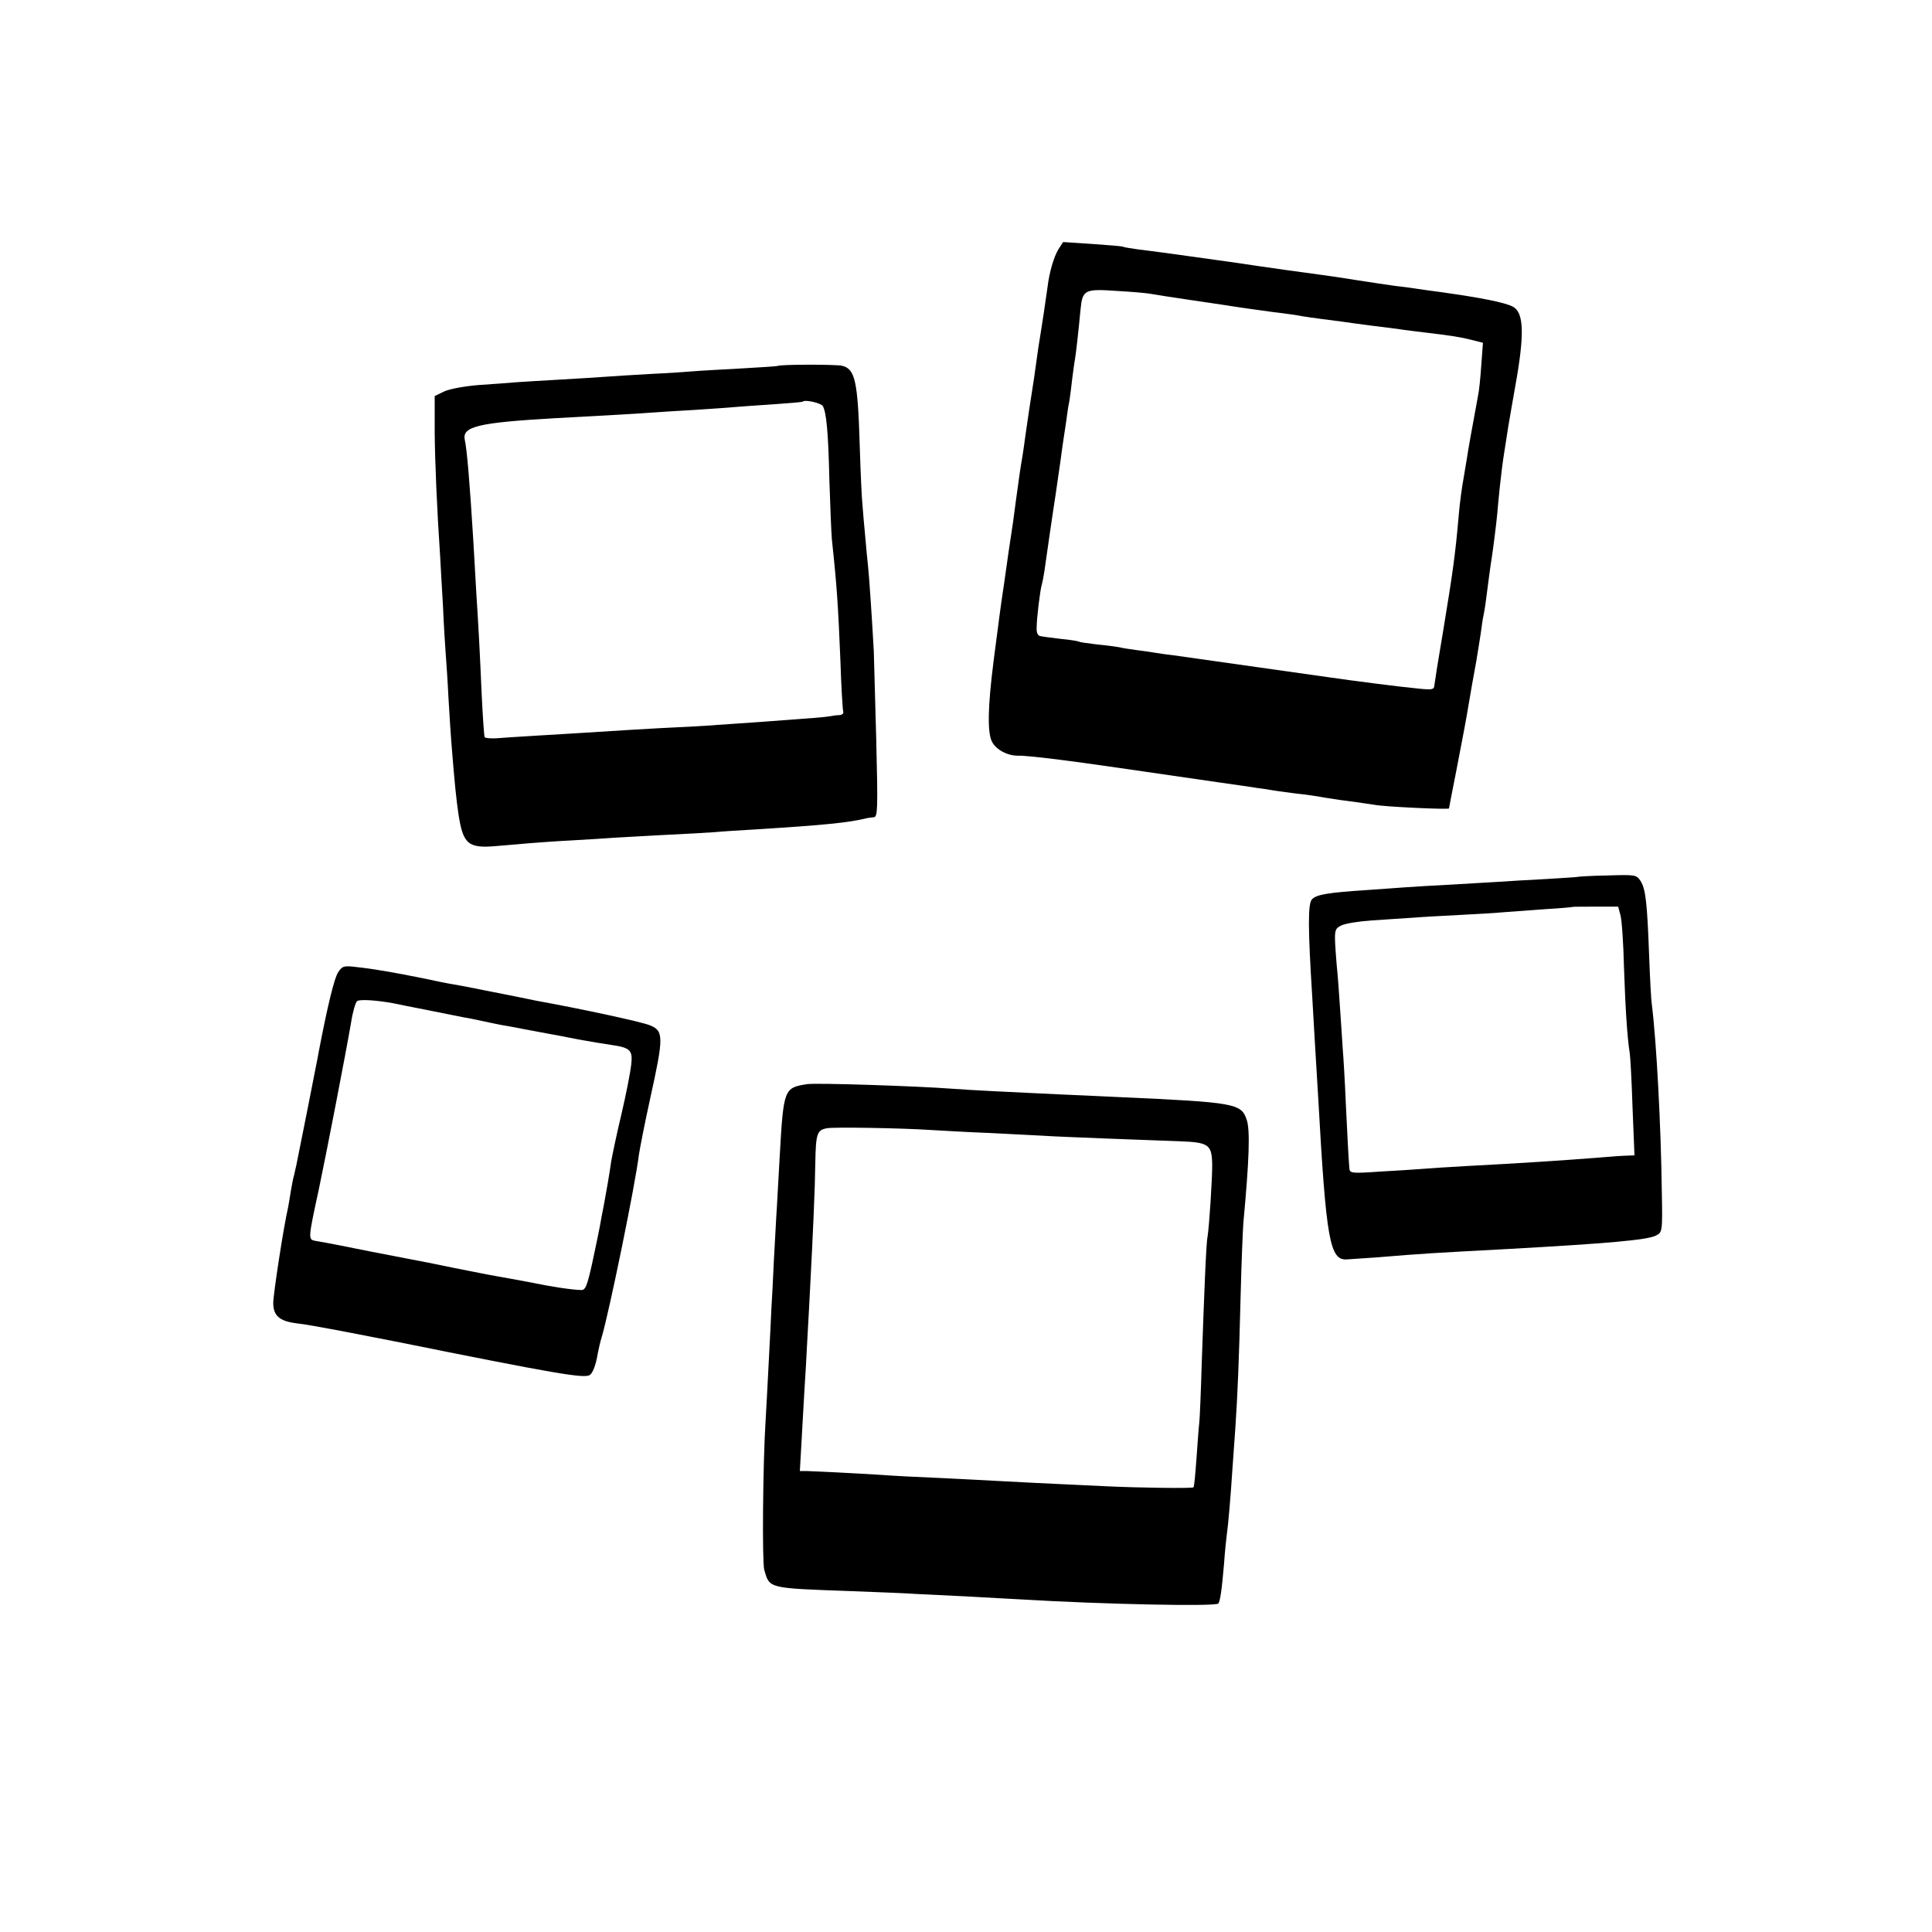<?xml version="1.0" standalone="no"?>
<!DOCTYPE svg PUBLIC "-//W3C//DTD SVG 20010904//EN"
 "http://www.w3.org/TR/2001/REC-SVG-20010904/DTD/svg10.dtd">
<svg version="1.0" xmlns="http://www.w3.org/2000/svg"
 width="700pt" height="700pt" viewBox="0 0 700 700"
 preserveAspectRatio="xMidYMid meet">
<g transform="translate(0,700) scale(0.1,-0.1)"
fill="#000000" stroke="none">
<path d="M3835 6097 c-16 -26 -33 -81 -40 -140 -10 -73 -17 -116 -25 -167 -5
-30 -12 -75 -15 -100 -3 -25 -12 -85 -20 -135 -8 -49 -16 -110 -20 -135 -3
-25 -8 -56 -10 -70 -7 -40 -13 -80 -25 -170 -6 -47 -13 -98 -16 -115 -7 -46
-13 -86 -19 -130 -3 -22 -10 -71 -16 -110 -5 -38 -12 -86 -14 -105 -3 -19 -9
-71 -15 -115 -21 -164 -23 -259 -6 -292 15 -30 58 -52 96 -51 15 1 93 -7 175
-18 36 -4 287 -40 560 -80 55 -8 114 -16 130 -19 17 -2 44 -6 60 -9 17 -3 53
-7 80 -11 28 -3 75 -9 105 -15 30 -5 78 -12 105 -15 28 -4 61 -9 75 -11 34 -7
270 -18 270 -13 0 2 12 63 26 134 32 167 31 160 43 230 13 78 17 98 30 170 5
33 13 78 16 100 3 23 7 52 10 65 5 24 8 46 20 140 3 25 8 56 10 70 5 31 17
127 20 160 1 14 5 57 9 95 4 39 11 95 16 125 5 30 11 71 14 90 3 19 15 87 26
150 34 188 32 268 -9 289 -28 15 -114 32 -256 52 -44 6 -89 12 -100 14 -11 2
-42 6 -70 9 -27 4 -90 13 -140 21 -49 8 -110 17 -134 20 -25 3 -170 23 -324
46 -154 22 -303 42 -331 45 -28 4 -54 8 -57 10 -3 2 -53 6 -111 10 l-106 7
-17 -26z m330 -161 c22 -4 81 -13 135 -21 19 -3 80 -12 135 -20 55 -9 136 -20
180 -26 44 -5 91 -12 105 -15 14 -2 45 -7 70 -10 25 -3 56 -7 70 -9 14 -2 63
-9 110 -15 47 -6 99 -12 115 -15 17 -2 53 -7 80 -10 94 -11 130 -17 169 -27
l39 -10 -6 -81 c-3 -45 -8 -95 -12 -112 -27 -146 -34 -186 -40 -225 -4 -25 -9
-52 -10 -60 -9 -49 -16 -102 -20 -150 -12 -138 -21 -203 -56 -415 -17 -99 -31
-188 -32 -198 -1 -16 -8 -17 -57 -12 -65 6 -243 29 -325 41 -56 8 -530 75
-565 80 -19 2 -48 6 -65 9 -16 3 -48 7 -70 10 -22 3 -49 7 -60 10 -11 2 -47 7
-80 10 -33 4 -62 8 -65 10 -3 2 -32 7 -65 10 -32 4 -66 8 -74 10 -11 1 -16 12
-15 31 0 34 13 140 19 157 2 7 6 28 9 47 5 37 34 237 41 280 6 45 17 114 20
140 2 14 6 45 10 70 4 25 9 59 11 75 2 17 6 41 9 55 2 14 7 49 10 79 4 30 8
61 10 70 3 17 13 104 20 180 7 71 15 75 130 67 55 -3 109 -8 120 -10z"/>
<path d="M2817 5674 c-1 -1 -60 -5 -132 -9 -71 -4 -148 -8 -170 -10 -22 -2
-94 -7 -160 -10 -66 -4 -138 -8 -160 -10 -22 -2 -94 -6 -160 -10 -66 -4 -140
-8 -165 -10 -25 -2 -85 -7 -135 -10 -50 -4 -106 -14 -125 -23 l-35 -17 0 -130
c1 -111 8 -275 20 -455 1 -25 6 -103 10 -175 3 -71 8 -150 10 -175 2 -25 7
-97 10 -160 4 -63 8 -133 10 -155 13 -164 18 -208 26 -264 17 -111 35 -126
142 -116 40 3 92 8 117 10 25 2 92 7 150 10 58 3 130 8 160 10 30 2 111 6 180
10 69 3 150 8 180 10 30 3 98 7 150 10 252 16 333 24 403 41 4 1 14 2 23 3 14
1 15 28 9 274 -4 149 -8 297 -9 327 -6 111 -17 276 -21 310 -2 19 -7 67 -10
105 -4 39 -8 90 -10 115 -3 25 -7 122 -10 215 -7 237 -17 279 -65 290 -25 5
-226 5 -233 -1z m164 -145 c13 -22 20 -92 24 -268 3 -95 7 -192 9 -215 18
-167 23 -242 31 -441 3 -93 8 -176 10 -182 3 -7 -3 -13 -13 -14 -9 0 -25 -2
-34 -4 -15 -3 -65 -7 -243 -20 -183 -13 -256 -18 -310 -20 -69 -3 -266 -15
-340 -20 -27 -2 -102 -6 -165 -10 -63 -4 -132 -8 -153 -10 -21 -1 -39 1 -41 4
-2 3 -7 76 -11 161 -7 159 -10 218 -20 375 -3 50 -7 128 -10 175 -13 213 -23
330 -31 367 -10 48 50 62 331 78 219 12 294 16 345 20 30 2 102 7 160 10 58 4
121 8 140 10 19 2 82 6 140 10 58 4 107 8 109 10 8 8 65 -5 72 -16z"/>
<path d="M5717 3823 c-1 -1 -54 -4 -117 -8 -63 -3 -140 -8 -170 -10 -30 -2
-107 -6 -170 -10 -63 -3 -140 -8 -170 -10 -30 -2 -93 -7 -140 -10 -137 -9
-180 -16 -196 -33 -16 -15 -15 -107 1 -362 3 -56 12 -208 21 -355 29 -521 42
-593 105 -588 13 1 60 4 104 7 183 15 188 15 485 31 358 20 495 32 529 48 24
12 25 12 22 162 -3 235 -19 537 -36 675 -3 19 -7 100 -10 180 -7 193 -13 240
-31 268 -15 23 -20 23 -120 20 -58 -1 -106 -4 -107 -5z m154 -138 c5 -16 11
-102 13 -190 5 -148 12 -257 21 -312 2 -12 7 -100 10 -196 l7 -173 -23 -1
c-13 0 -60 -3 -104 -7 -125 -10 -293 -21 -485 -31 -58 -3 -127 -8 -155 -10
-27 -2 -98 -7 -157 -10 -101 -7 -108 -6 -109 12 -4 48 -7 119 -13 238 -3 72
-8 159 -11 195 -2 36 -7 103 -10 150 -3 47 -8 117 -12 155 -10 127 -10 128 17
142 14 7 64 15 110 18 47 3 114 8 150 10 36 3 112 7 170 10 58 3 130 7 160 10
30 2 98 7 150 11 52 3 96 7 97 8 1 1 39 1 84 1 l82 0 8 -30z"/>
<path d="M1225 3477 c-14 -21 -39 -125 -70 -287 -2 -14 -21 -106 -40 -205 -20
-99 -38 -191 -41 -205 -3 -14 -7 -32 -9 -40 -3 -8 -7 -32 -11 -54 -3 -21 -8
-48 -10 -60 -16 -67 -54 -316 -54 -347 0 -45 22 -65 80 -73 25 -3 55 -8 66
-10 12 -2 37 -7 55 -10 19 -3 126 -24 239 -46 586 -118 686 -135 707 -122 11
8 22 36 29 79 3 16 9 42 14 58 26 86 122 553 135 662 4 26 22 118 41 204 49
222 49 244 -1 264 -27 12 -250 60 -411 89 -15 3 -50 10 -78 16 -28 6 -62 12
-76 15 -14 3 -47 9 -75 15 -27 5 -61 12 -75 14 -14 2 -59 11 -100 20 -113 23
-189 36 -247 42 -47 6 -53 4 -68 -19z m200 -112 c17 -4 75 -15 130 -26 55 -11
111 -22 125 -25 14 -2 48 -9 75 -15 28 -6 61 -13 75 -15 14 -2 48 -9 75 -14
28 -5 64 -12 80 -15 17 -3 66 -12 110 -21 44 -8 98 -17 120 -20 69 -10 78 -19
72 -72 -3 -26 -18 -105 -35 -177 -17 -71 -33 -148 -37 -170 -9 -61 -15 -95
-26 -155 -6 -30 -13 -68 -16 -85 -3 -16 -15 -75 -27 -130 -19 -86 -25 -100
-41 -99 -35 1 -108 12 -190 29 -44 8 -96 18 -115 21 -19 3 -89 17 -155 30 -66
14 -133 27 -150 30 -16 3 -84 16 -150 29 -105 21 -154 31 -202 39 -27 5 -27 6
12 186 30 143 97 489 117 605 6 39 16 73 22 78 11 7 71 3 131 -8z"/>
<path d="M2925 3072 c-85 -13 -86 -17 -100 -262 -3 -58 -8 -139 -10 -180 -3
-41 -7 -129 -11 -195 -3 -66 -7 -145 -9 -175 -1 -30 -6 -120 -10 -200 -4 -80
-9 -172 -11 -205 -10 -155 -13 -514 -5 -543 20 -68 11 -66 316 -77 105 -4 208
-8 230 -10 22 -1 105 -5 185 -9 80 -5 170 -9 200 -11 300 -18 702 -26 714 -15
7 8 13 51 21 145 3 44 8 91 10 105 5 34 14 139 20 233 3 42 8 112 11 155 8
119 13 237 19 477 3 121 8 240 10 265 21 226 25 335 12 373 -20 59 -40 63
-462 82 -77 4 -176 8 -220 10 -173 8 -332 16 -380 20 -130 10 -497 22 -530 17z
m445 -166 c36 -2 133 -8 215 -11 83 -4 170 -9 195 -10 25 -2 126 -6 225 -10
99 -4 220 -8 269 -10 105 -4 116 -12 118 -81 1 -48 -11 -231 -17 -266 -5 -22
-12 -203 -21 -460 -3 -103 -7 -200 -9 -215 -2 -15 -6 -73 -10 -128 -4 -55 -8
-102 -11 -104 -4 -4 -191 -2 -317 4 -196 9 -358 17 -407 20 -30 2 -118 6 -195
10 -77 3 -171 8 -210 11 -111 7 -237 13 -268 14 l-29 0 7 123 c4 67 8 147 10
177 2 30 7 109 10 175 4 66 8 149 10 185 11 209 18 367 19 457 2 105 6 118 41
125 21 5 267 1 375 -6z"/>
</g>
</svg>
